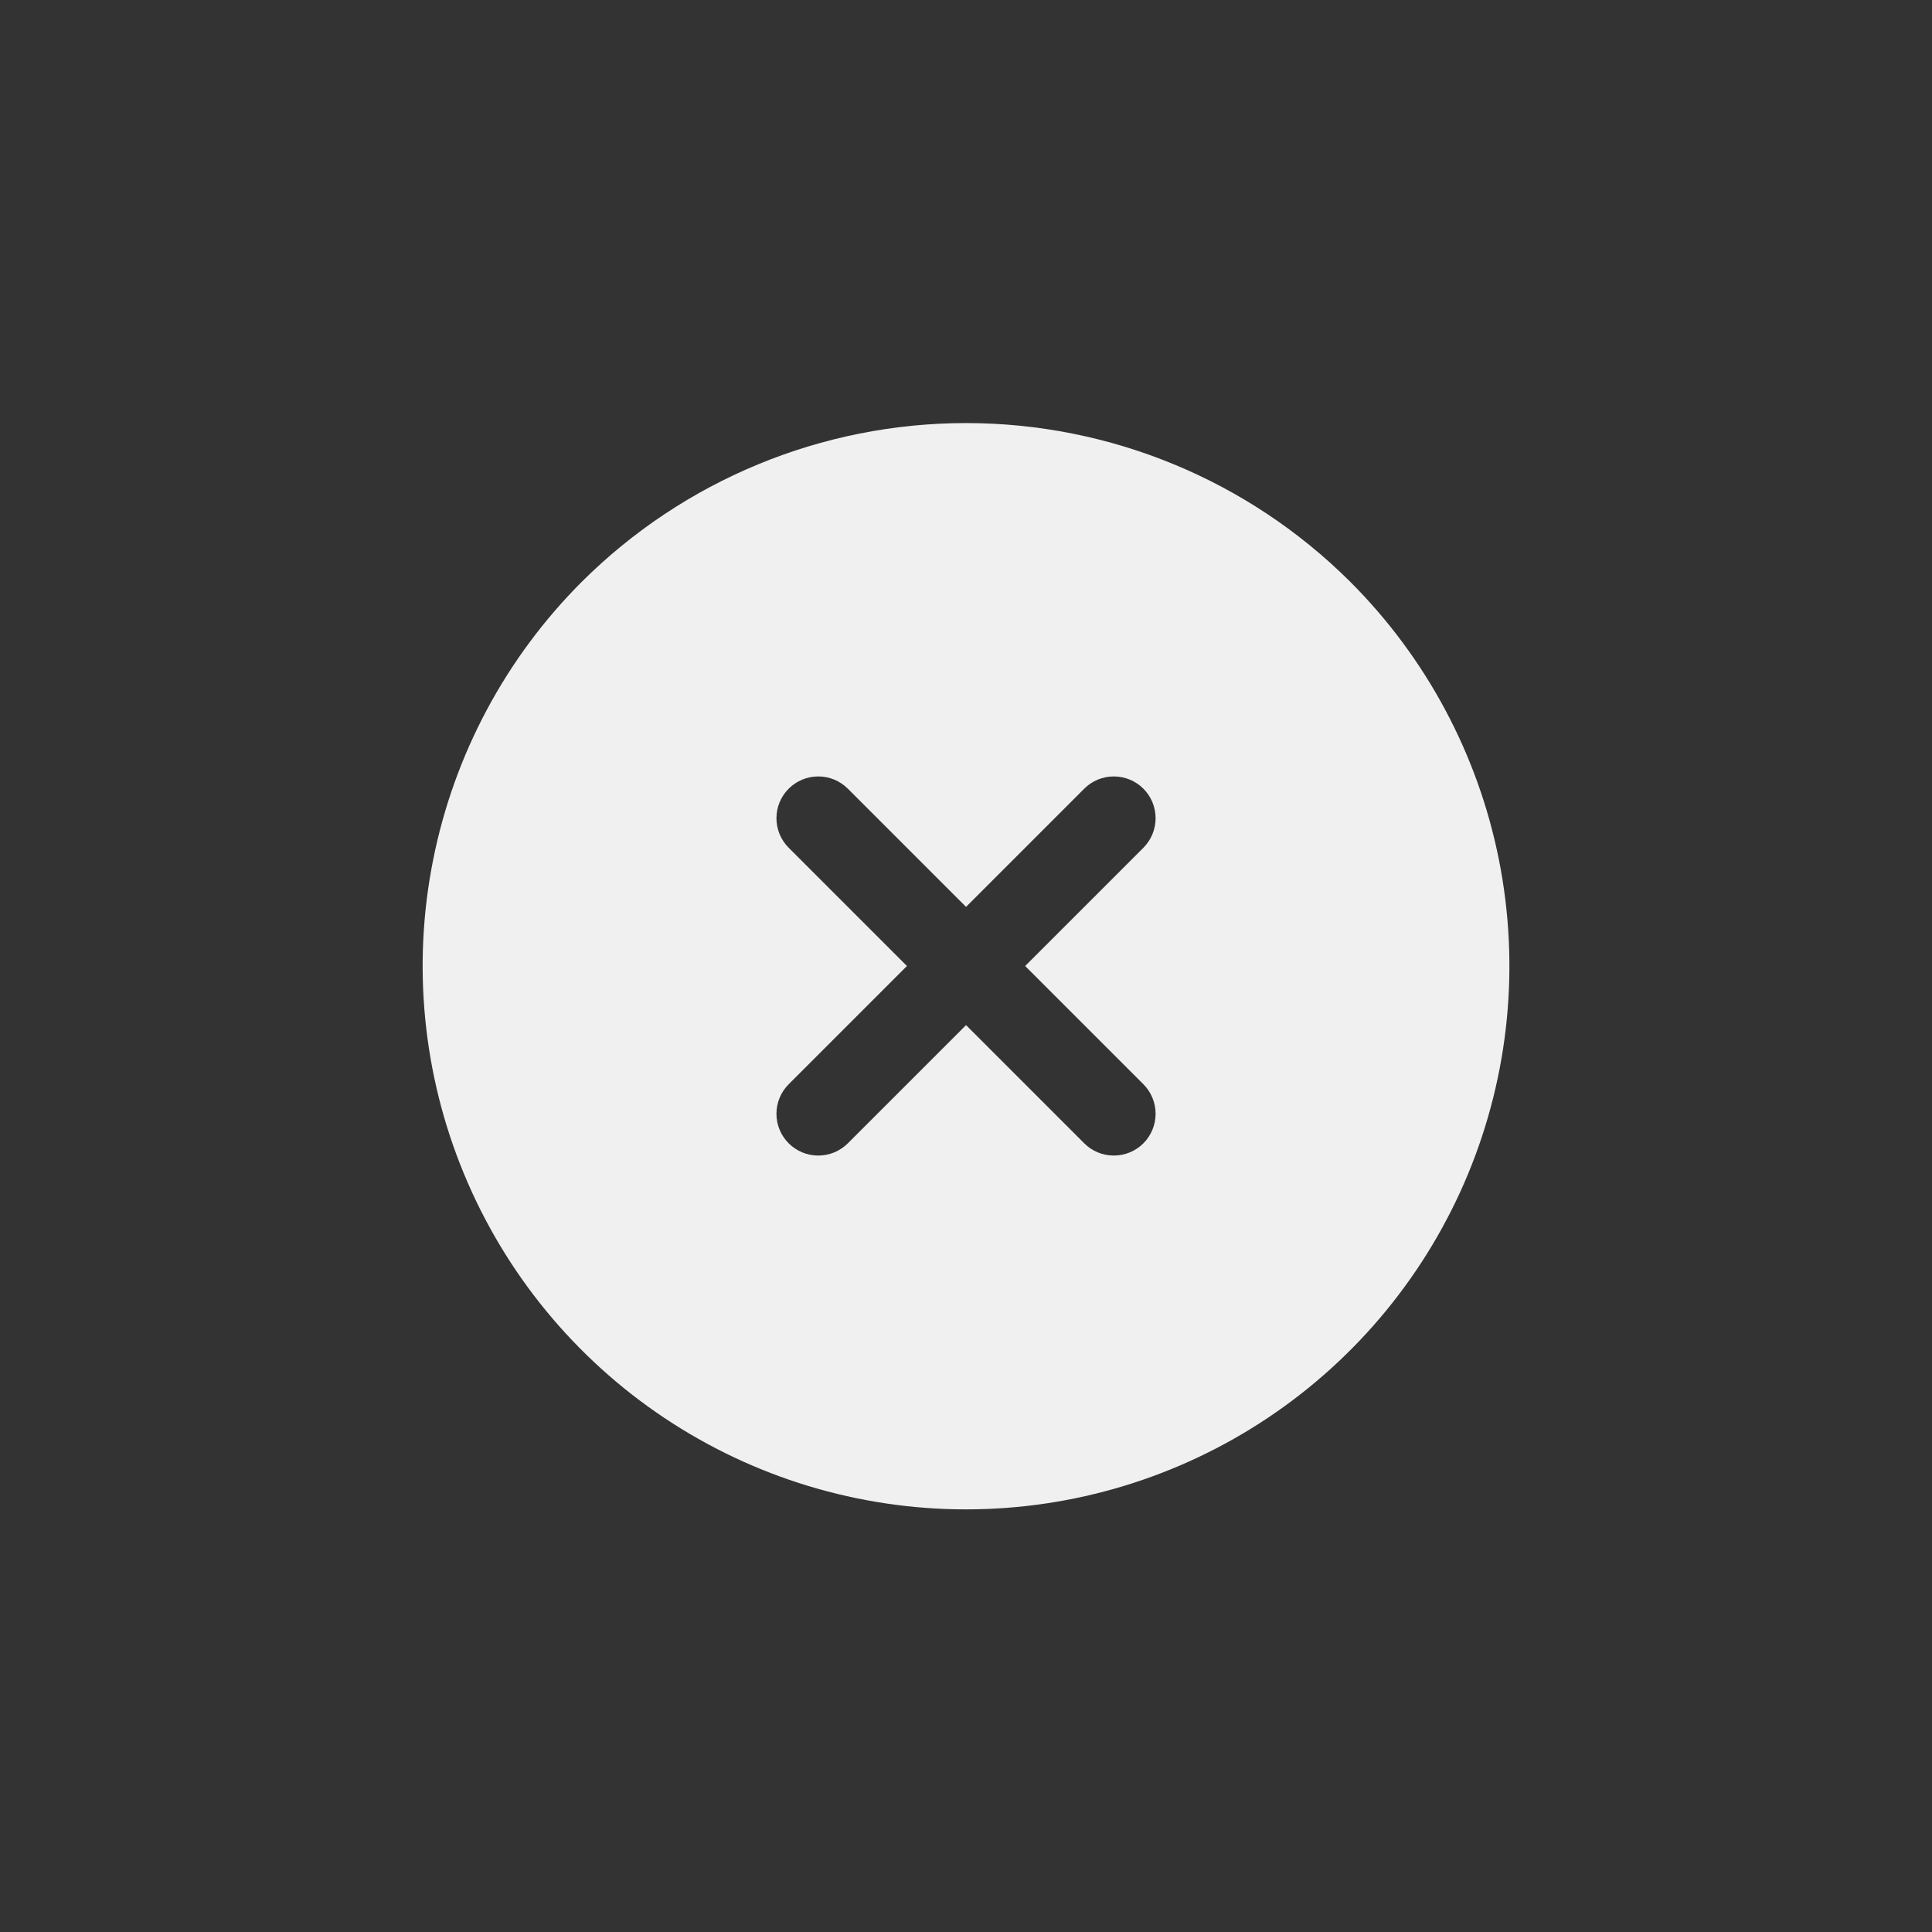 <svg width="52" height="52" viewBox="0 0 52 52" fill="none" xmlns="http://www.w3.org/2000/svg">
<rect x="0" y="0" width="52" height="52" fill="#333333" stroke="none"/>
<g clip-path="url(#clip0_956_4804)">
<path d="M15.659 15.659C13.614 17.704 12.221 20.31 11.657 23.147C11.092 25.984 11.382 28.924 12.489 31.597C13.596 34.269 15.47 36.553 17.876 38.16C20.281 39.767 23.108 40.625 26.001 40.625C28.893 40.625 31.721 39.767 34.126 38.16C36.531 36.553 38.406 34.269 39.513 31.597C40.62 28.924 40.909 25.984 40.345 23.147C39.781 20.31 38.388 17.704 36.342 15.659C33.596 12.923 29.877 11.387 26.001 11.387C22.124 11.387 18.406 12.923 15.659 15.659V15.659ZM30.774 22.818L27.592 26L30.774 29.182C30.985 29.393 31.103 29.679 31.103 29.977C31.103 30.276 30.985 30.562 30.774 30.773C30.563 30.984 30.277 31.102 29.978 31.102C29.68 31.102 29.394 30.984 29.183 30.773L26.001 27.591L22.819 30.773C22.608 30.984 22.322 31.102 22.023 31.102C21.725 31.102 21.439 30.984 21.228 30.773C21.017 30.562 20.898 30.276 20.898 29.977C20.898 29.679 21.017 29.393 21.228 29.182L24.41 26L21.228 22.818C21.017 22.607 20.898 22.321 20.898 22.023C20.898 21.724 21.017 21.438 21.228 21.227C21.439 21.016 21.725 20.898 22.023 20.898C22.322 20.898 22.608 21.016 22.819 21.227L26.001 24.409L29.183 21.227C29.394 21.016 29.68 20.898 29.978 20.898C30.277 20.898 30.563 21.016 30.774 21.227C30.985 21.438 31.103 21.724 31.103 22.023C31.103 22.321 30.985 22.607 30.774 22.818Z" fill="#F0F0F0"/>
</g>
<defs>
<clipPath id="clip0_956_4804">
<rect width="36" height="36" fill="white" transform="translate(0.545 26) rotate(-45)"/>
</clipPath>
</defs>
</svg>
